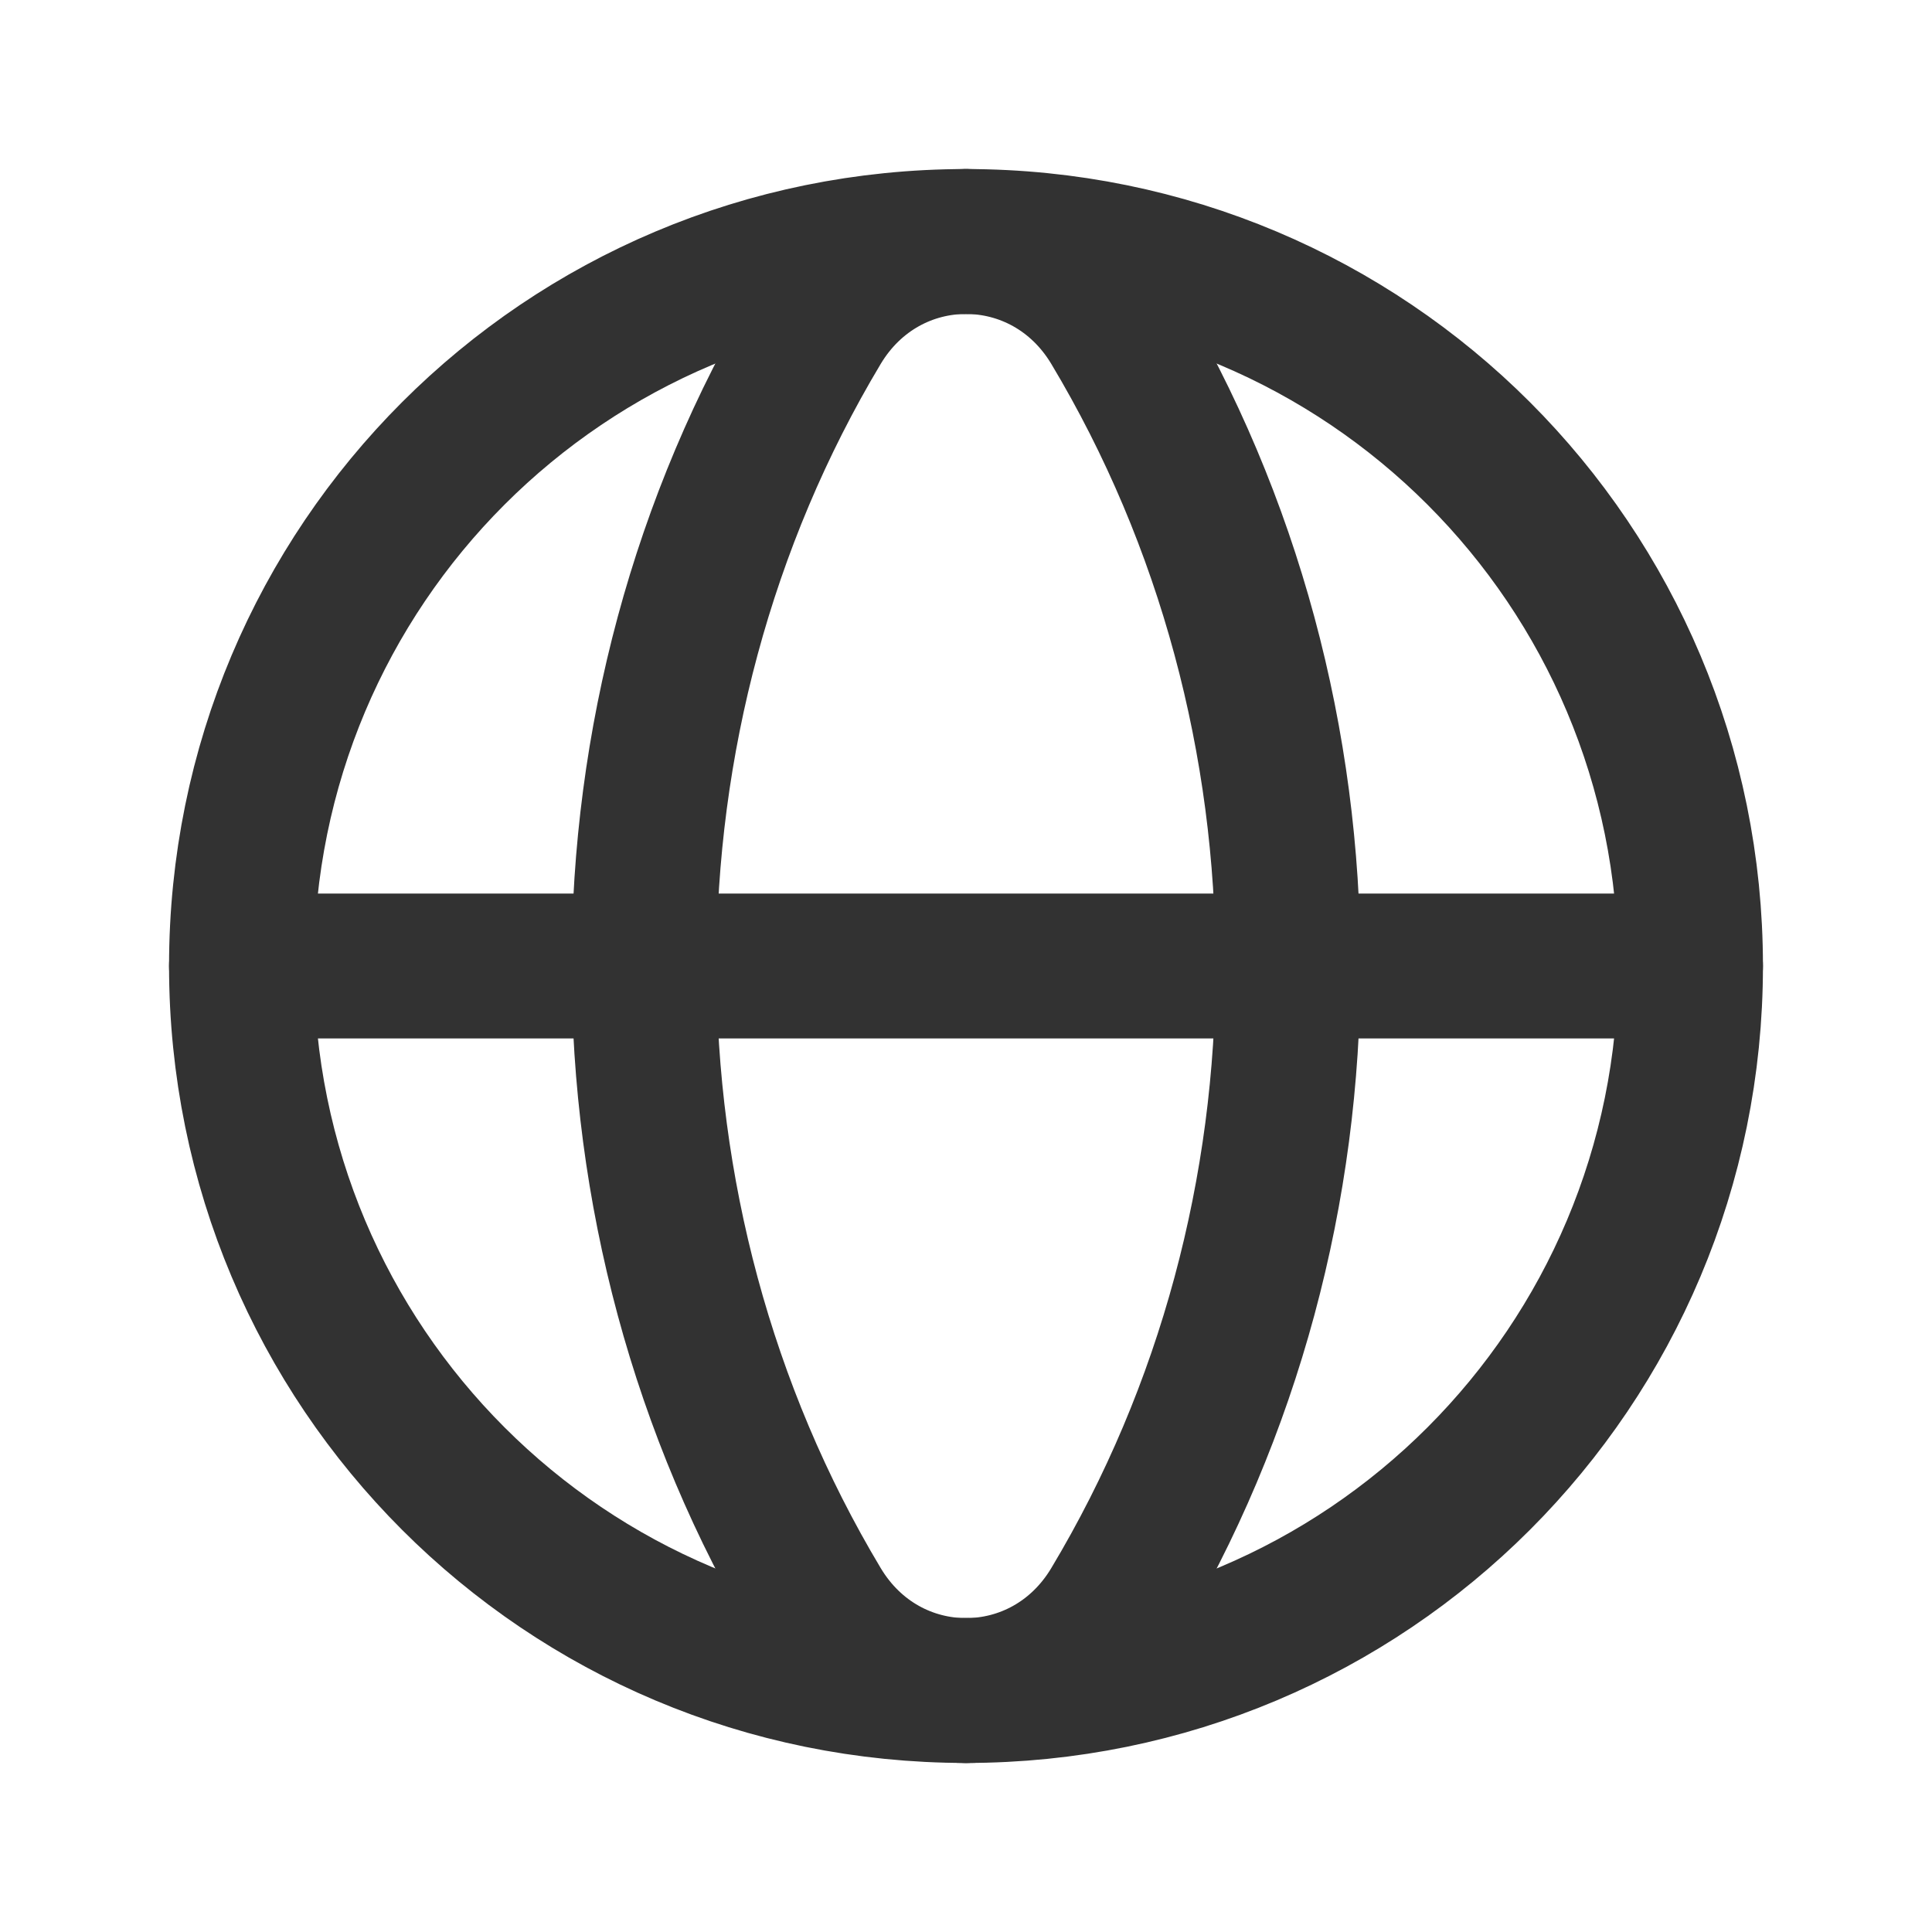 <svg width="20" height="20" viewBox="0 0 20 20" fill="none" xmlns="http://www.w3.org/2000/svg">
<path d="M10 2.5C14.152 2.5 17.5 5.848 17.5 10C17.5 14.152 14.152 17.5 10 17.5" stroke="#323232" stroke-width="1.5" stroke-linecap="round" stroke-linejoin="round"/>
<path d="M10 17.5C5.848 17.5 2.5 14.152 2.5 10C2.5 5.848 5.848 2.5 10 2.5" stroke="#323232" stroke-width="1.5" stroke-linecap="round" stroke-linejoin="round"/>
<path fill-rule="evenodd" clip-rule="evenodd" d="M8.473 3.383C6.065 7.404 6.065 12.597 8.473 16.617C9.178 17.795 10.822 17.795 11.527 16.617C13.936 12.597 13.936 7.404 11.527 3.383C10.822 2.206 9.178 2.206 8.473 3.383Z" stroke="#323232" stroke-width="1.5" stroke-linecap="round" stroke-linejoin="round"/>
<path d="M2.5 10H17.5" stroke="#323232" stroke-width="1.5" stroke-linecap="round" stroke-linejoin="round"/>
</svg>

